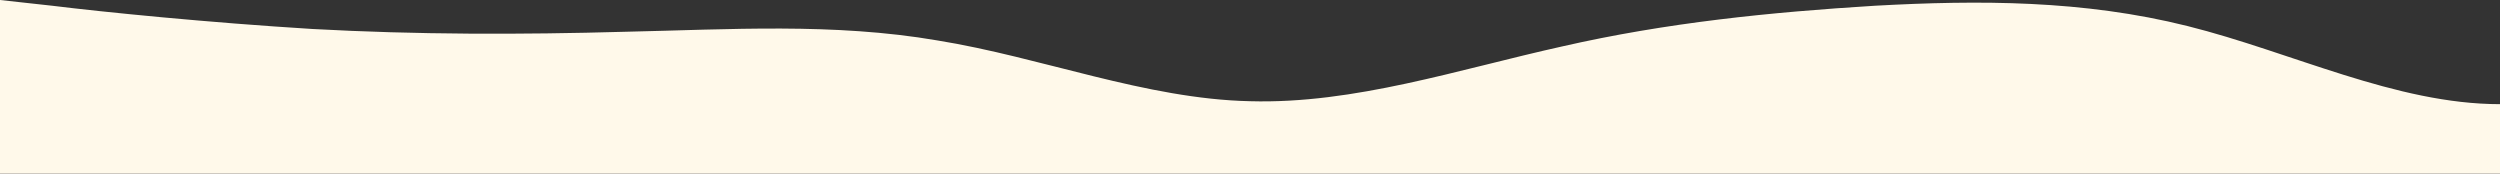 <?xml version="1.0" standalone="no"?>
<svg xmlns:xlink="http://www.w3.org/1999/xlink" id="wave" style="transform:rotate(180deg); transition: 0.3s" viewBox="0 0 1440 100" version="1.1" xmlns="http://www.w3.org/2000/svg"><rect x="0" y="0" width="1440" height="100" fill="#333333" stroke="none"/><defs><linearGradient id="sw-gradient-0" x1="0" x2="0" y1="1" y2="0"><stop stop-color="rgba(255, 249, 234, 1)" offset="0%"/><stop stop-color="rgba(255, 249, 234, 1)" offset="100%"/></linearGradient></defs><path style="transform:translate(0, 0px); opacity:1" fill="url(#sw-gradient-0)" d="M0,0L30,3.3C60,7,120,13,180,16.7C240,20,300,20,360,18.3C420,17,480,13,540,23.3C600,33,660,57,720,58.3C780,60,840,40,900,26.7C960,13,1020,7,1080,3.3C1140,0,1200,0,1260,15C1320,30,1380,60,1440,60C1500,60,1560,30,1620,30C1680,30,1740,60,1800,73.3C1860,87,1920,83,1980,71.7C2040,60,2100,40,2160,36.7C2220,33,2280,47,2340,58.3C2400,70,2460,80,2520,83.3C2580,87,2640,83,2700,76.7C2760,70,2820,60,2880,48.3C2940,37,3000,23,3060,23.3C3120,23,3180,37,3240,50C3300,63,3360,77,3420,73.3C3480,70,3540,50,3600,45C3660,40,3720,50,3780,58.3C3840,67,3900,73,3960,68.3C4020,63,4080,47,4140,35C4200,23,4260,17,4290,13.3L4320,10L4320,100L4290,100C4260,100,4200,100,4140,100C4080,100,4020,100,3960,100C3900,100,3840,100,3780,100C3720,100,3660,100,3600,100C3540,100,3480,100,3420,100C3360,100,3300,100,3240,100C3180,100,3120,100,3060,100C3000,100,2940,100,2880,100C2820,100,2760,100,2700,100C2640,100,2580,100,2520,100C2460,100,2400,100,2340,100C2280,100,2220,100,2160,100C2100,100,2040,100,1980,100C1920,100,1860,100,1800,100C1740,100,1680,100,1620,100C1560,100,1500,100,1440,100C1380,100,1320,100,1260,100C1200,100,1140,100,1080,100C1020,100,960,100,900,100C840,100,780,100,720,100C660,100,600,100,540,100C480,100,420,100,360,100C300,100,240,100,180,100C120,100,60,100,30,100L0,100Z"/></svg>